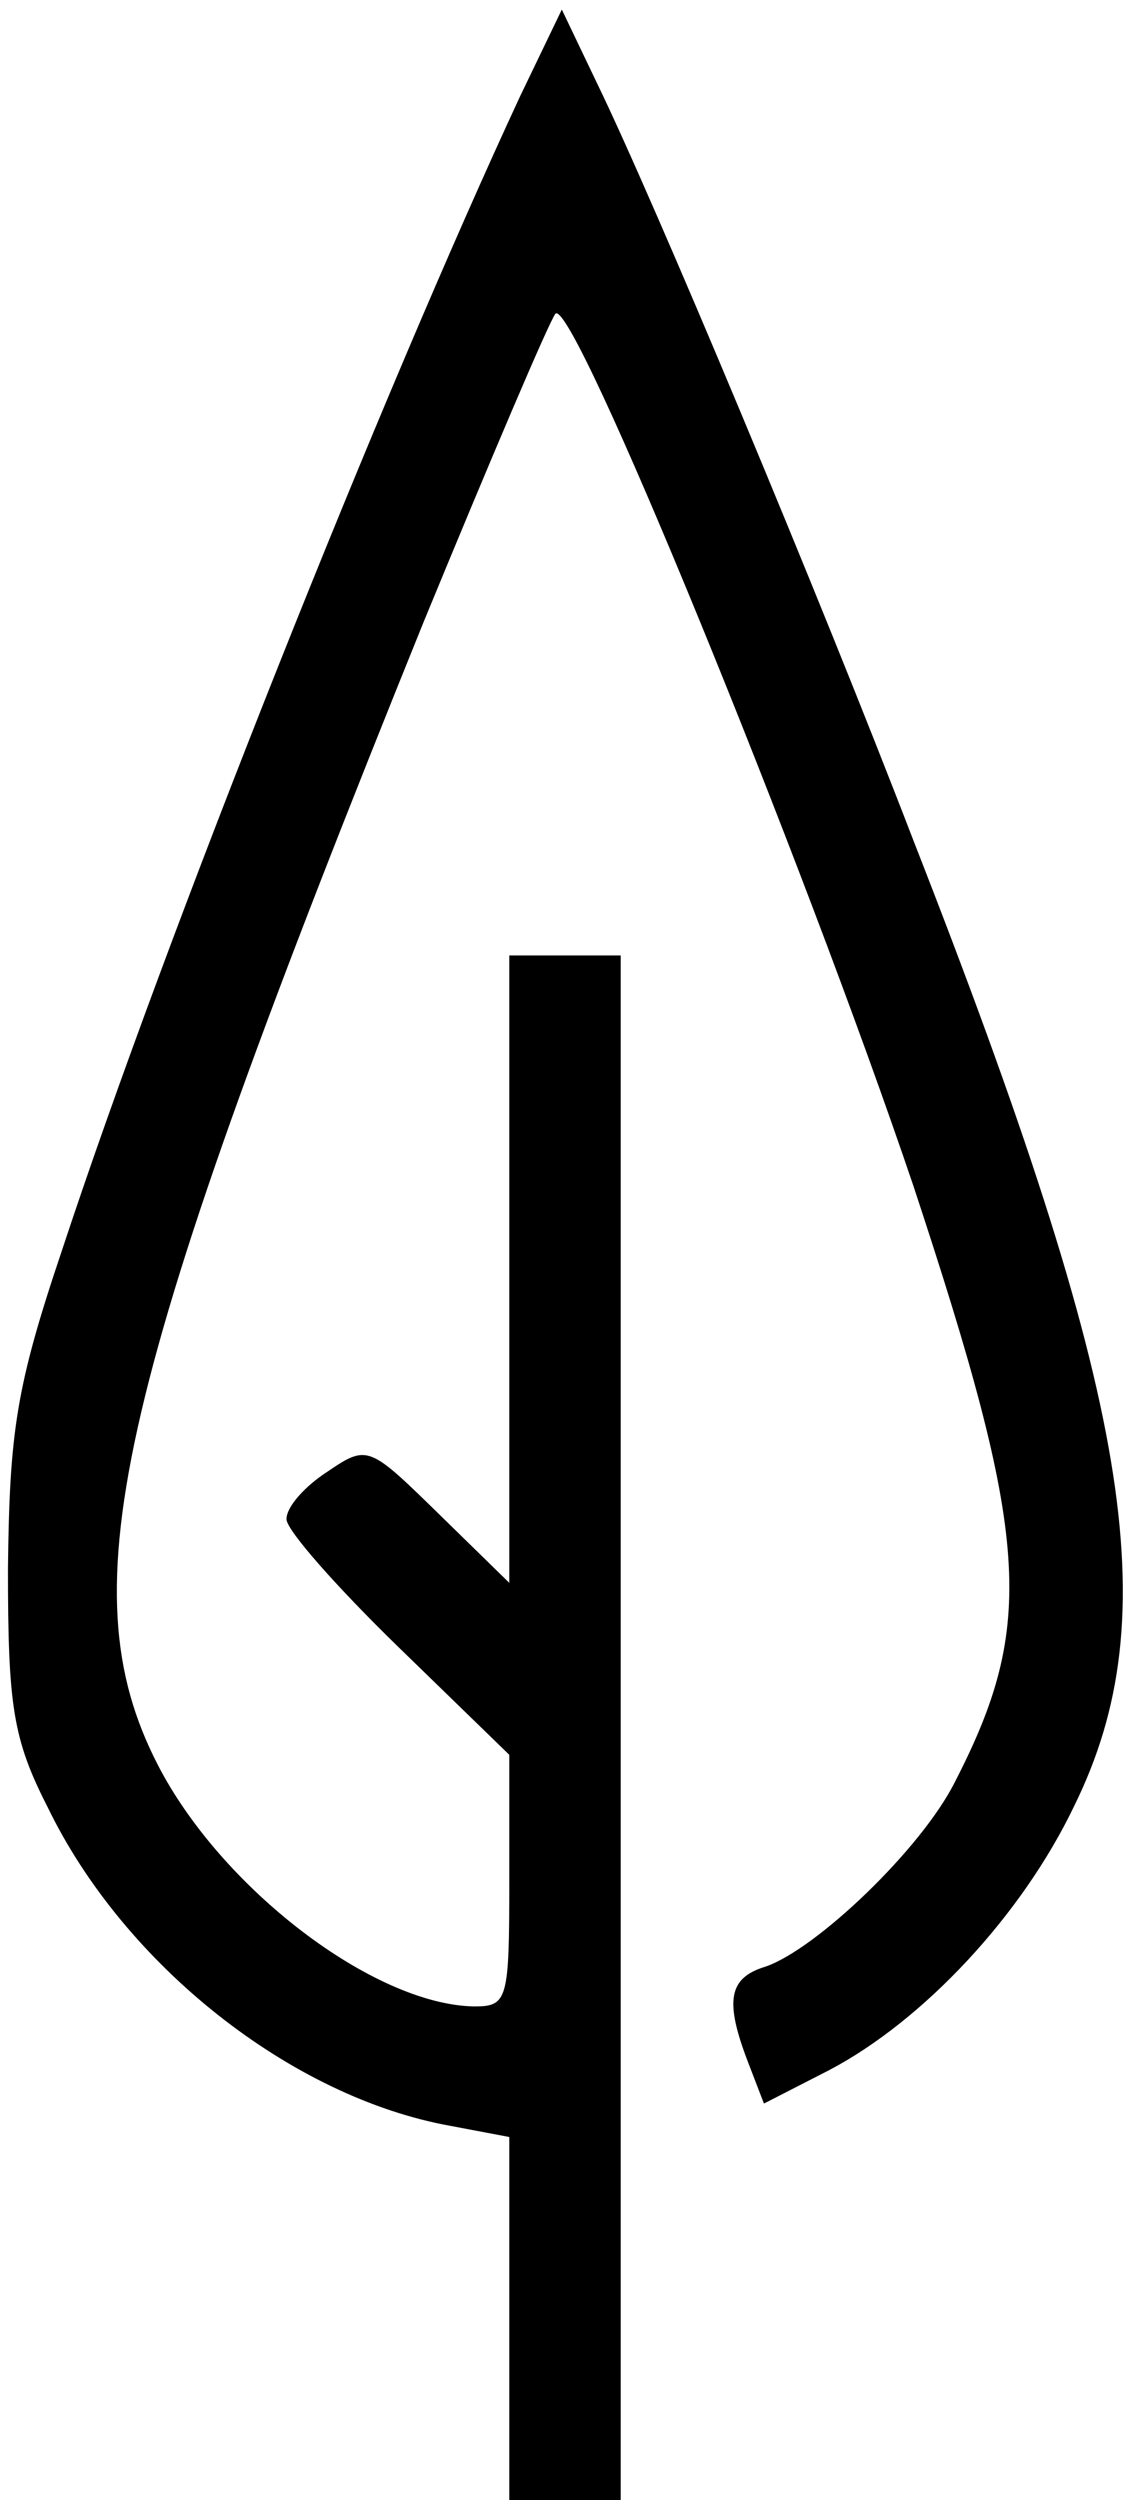 <svg width="71" height="157" viewBox="0 0 71 157" fill="none" xmlns="http://www.w3.org/2000/svg">
<path d="M32.7 6C24 24.7 10.5 58.5 3.9 78.5C1 87.1 0.6 89.9 0.5 98.5C0.5 107.1 0.8 109.2 3 113.5C7.8 123.4 18.3 131.7 28.3 133.5L32 134.2V145.6V157H35.5H39V108.5V60H35.5H32V79.7V99.4L27.6 95.1C23.2 90.8 23.1 90.7 20.6 92.4C19.2 93.3 18 94.6 18 95.4C18 96.1 21.2 99.7 25 103.4L32 110.2V118.1C32 125.6 31.9 126 29.8 126C23.5 125.9 13.9 118.6 9.9 110.8C4.2 99.7 7.3 86.8 26.6 39.1C30.8 28.9 34.5 20.2 34.9 19.7C36 18.6 50.4 53.8 57.4 74.5C64.7 96.6 65.1 102 60 111.9C57.9 116.1 51.3 122.4 48.1 123.5C45.8 124.2 45.5 125.6 47 129.5L48 132.1L52.1 130C58 126.9 64.2 120.3 67.5 113.4C73.4 101.4 71.1 87.8 57.4 52.8C51.4 37.2 41.1 12.6 37.5 5.2L35.3 0.6L32.7 6Z" fill="black"/>
</svg>
